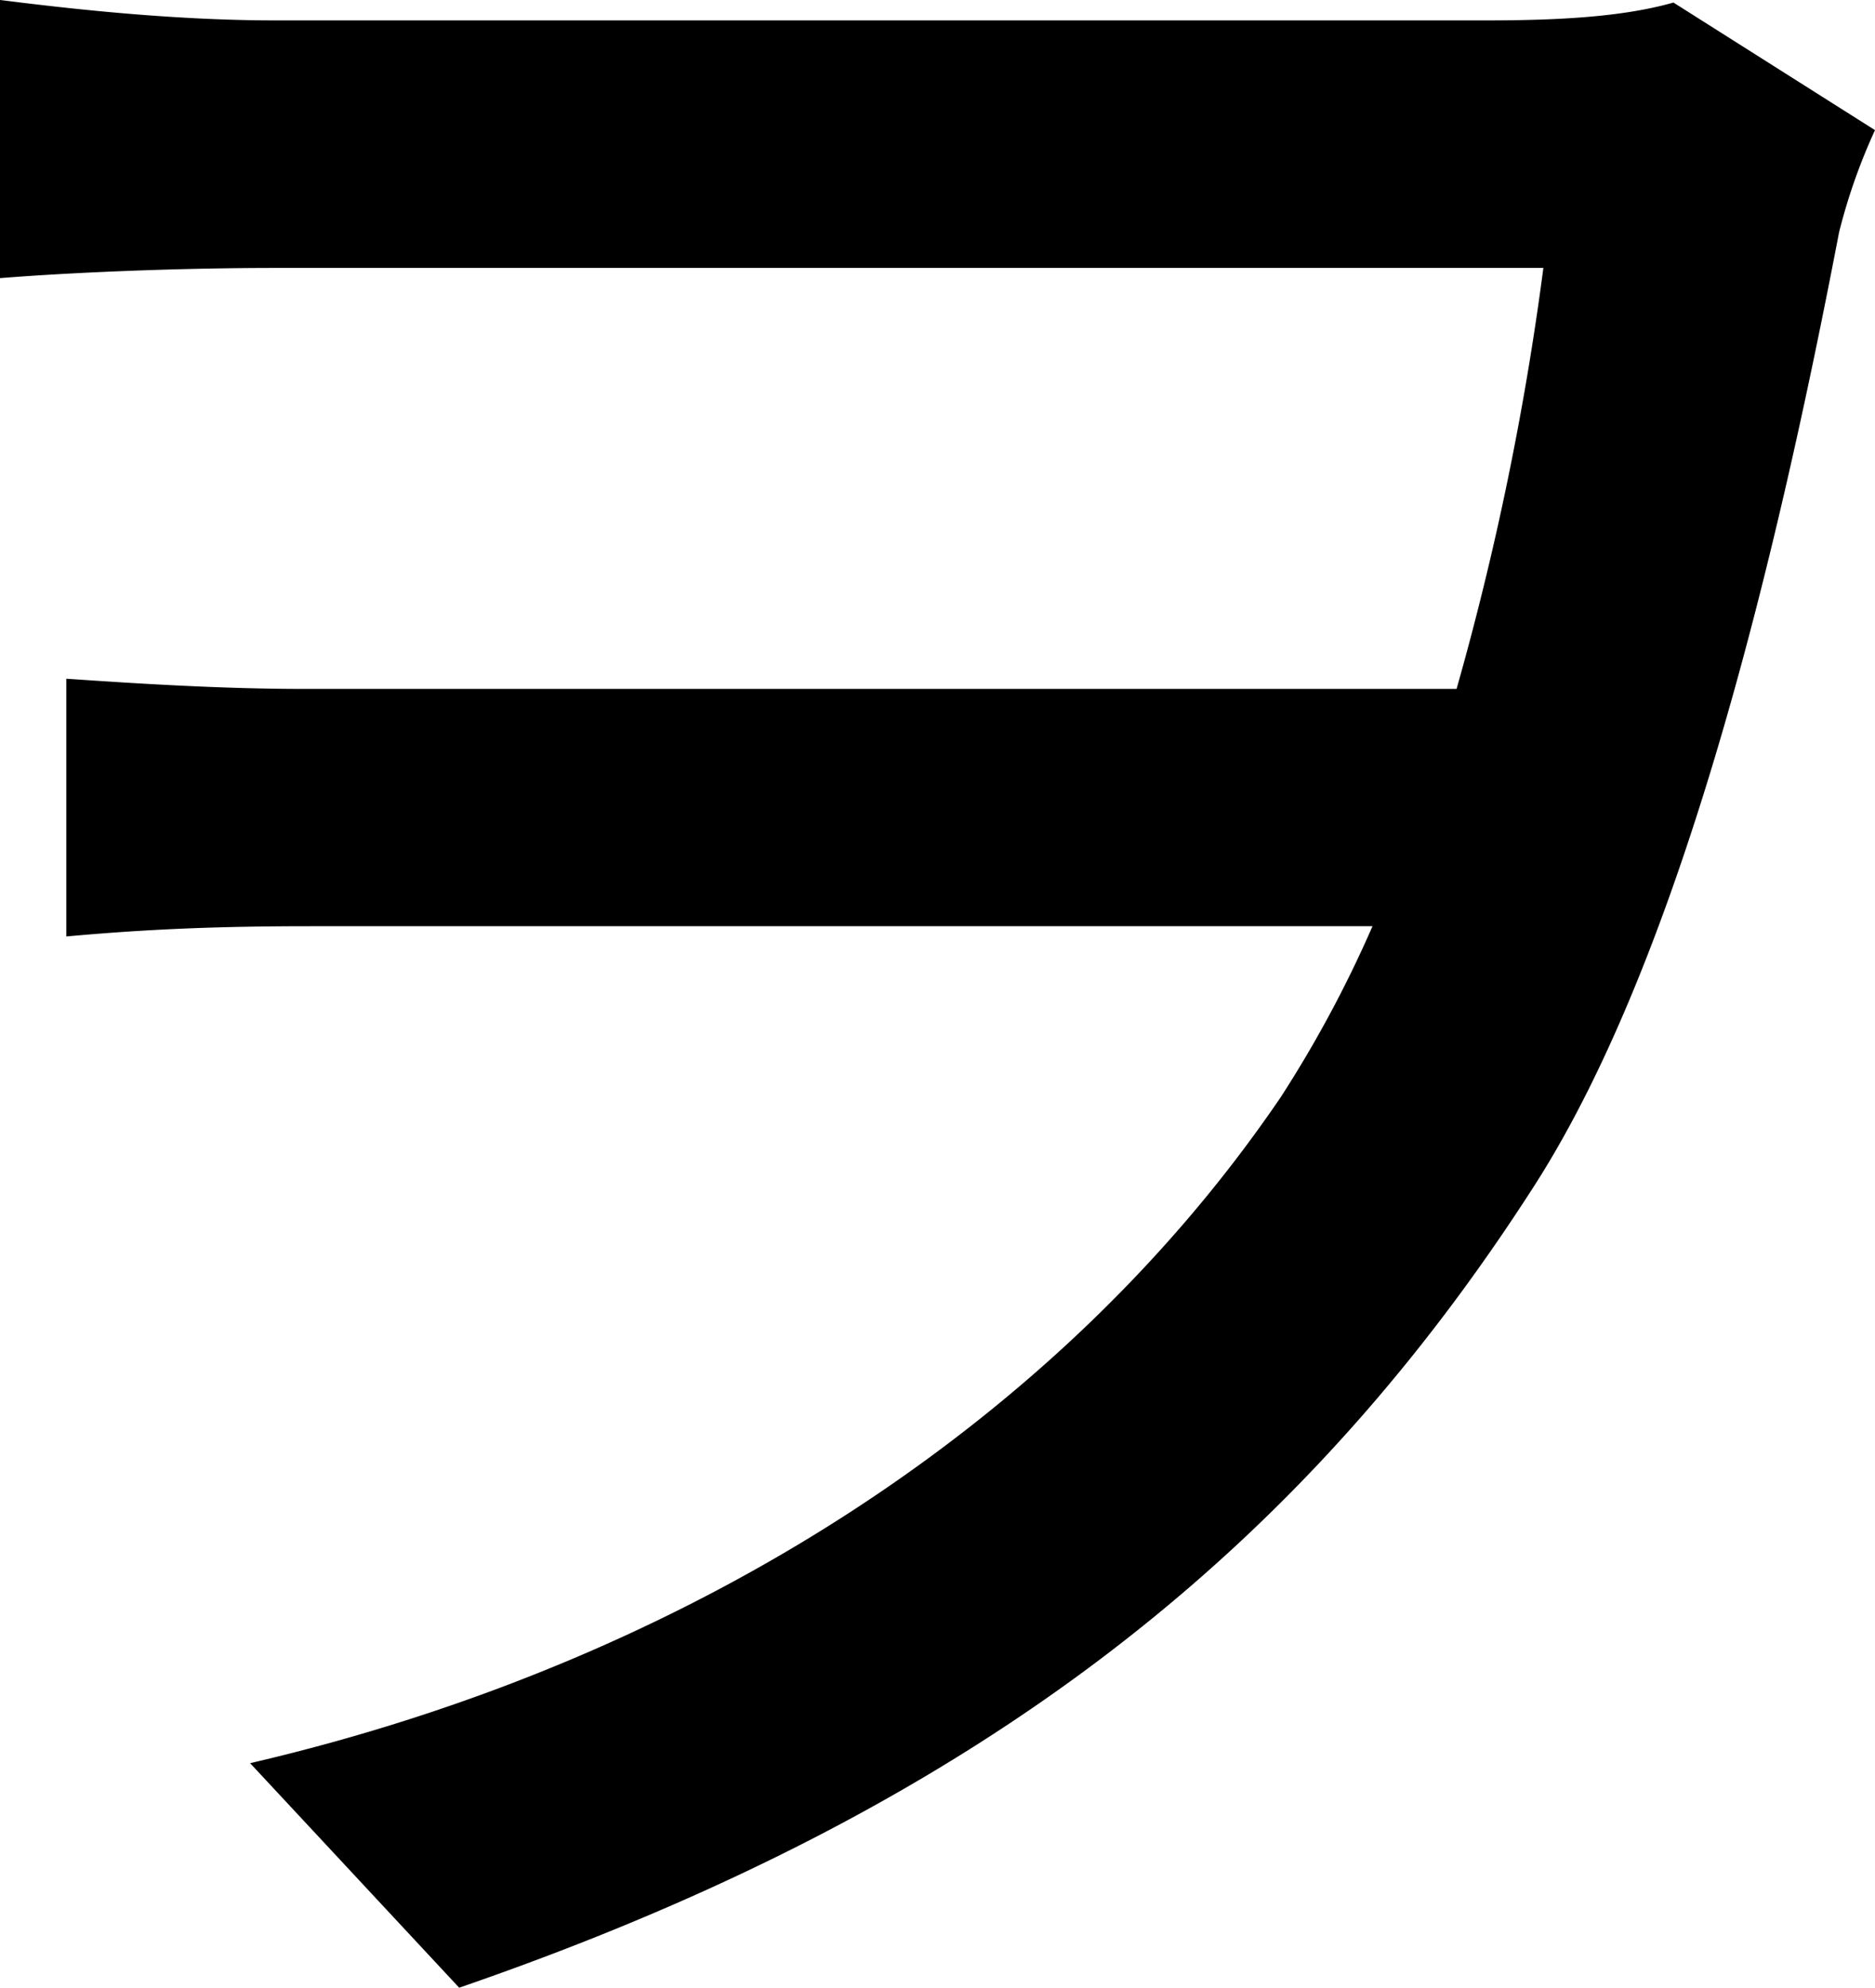 <svg xmlns="http://www.w3.org/2000/svg" viewBox="0 0 382.32 405.2"><g id="Layer_2" data-name="Layer 2"><g id="Layer_1-2" data-name="Layer 1"><path d="M382.32,26.53A118.6,118.6,0,0,0,375,47.33c-12.48,65-31.73,146.69-61.9,194C265.8,315.21,200.78,368.27,93.63,405.2L51,359.43c89.46-20.81,164.88-69.18,210.14-135.76a243.27,243.27,0,0,0,18.72-34.86H63.46c-18.21,0-32.77.53-49.94,2.09V138.36c14.57,1,31.73,2.08,48.38,2.08H297A599.54,599.54,0,0,0,314.7,54.62H56.18C34.85,54.62,13,55.65,0,56.7V0C12.48,1.56,34.33,4.16,56.18,4.16H302.73c13.53,0,27.57-.52,38.49-3.64Z"/></g></g></svg>